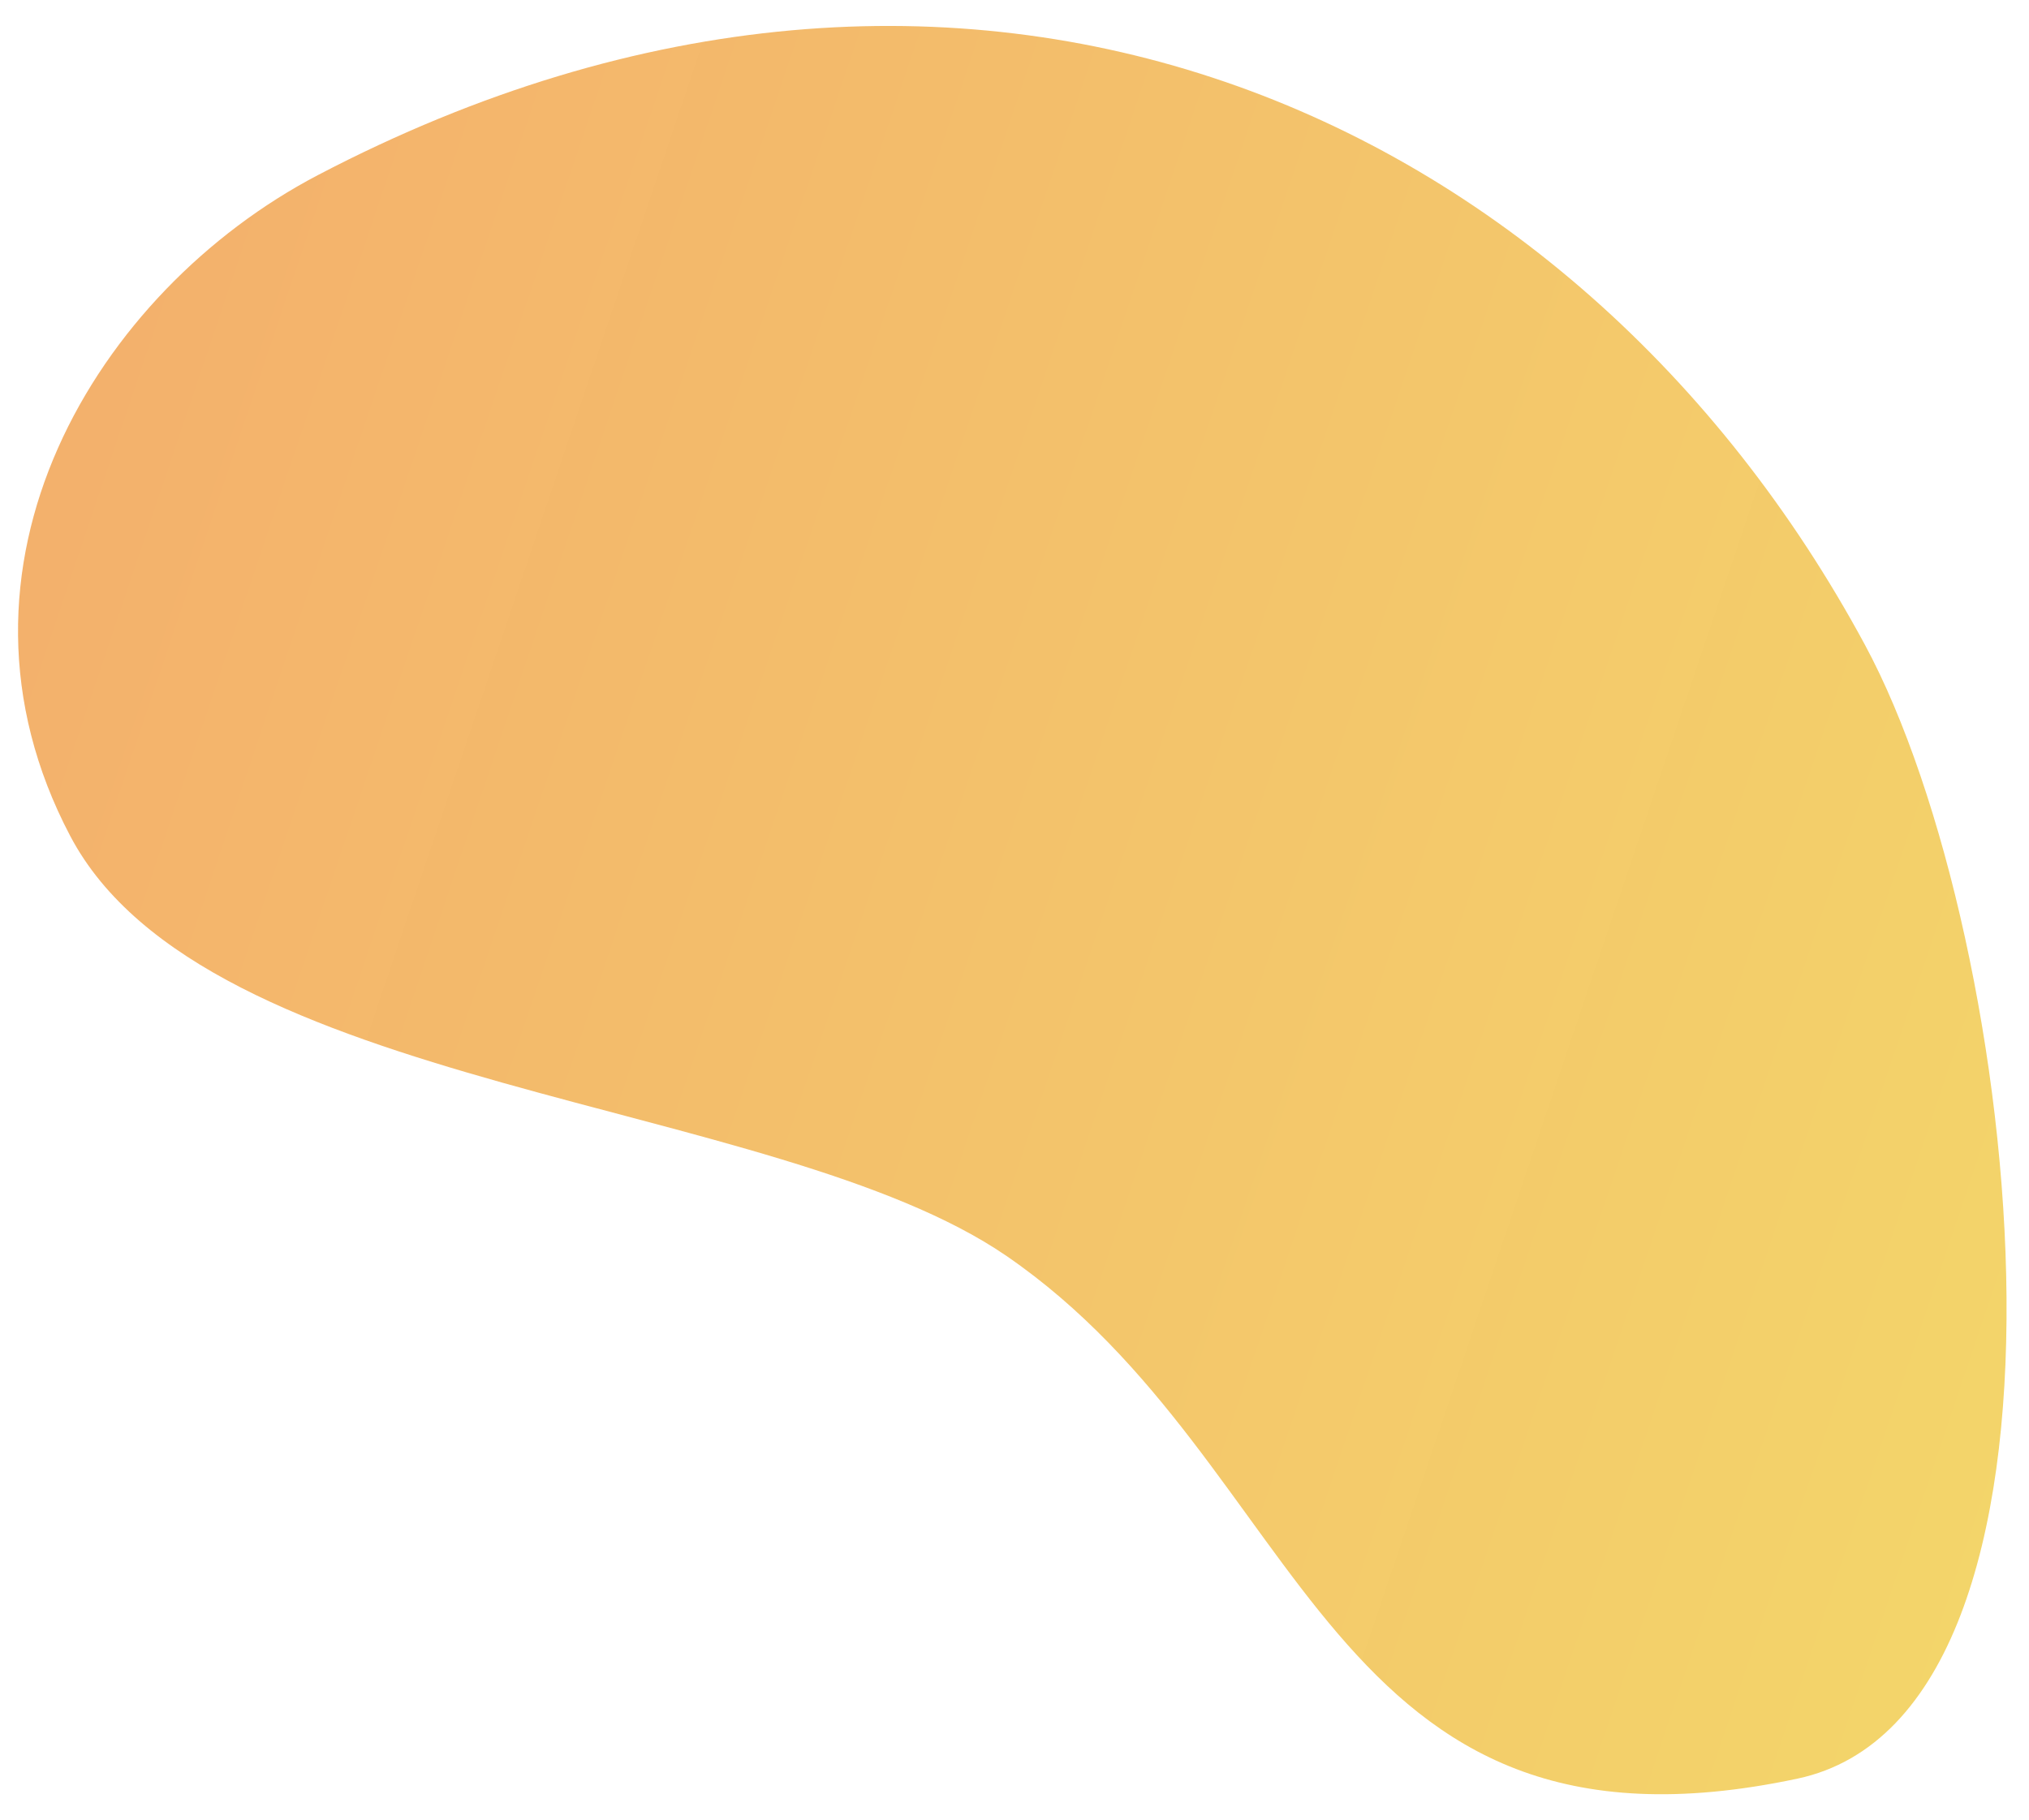 <svg width="68" height="61" viewBox="0 0 68 61" fill="none" xmlns="http://www.w3.org/2000/svg">
<path d="M60.24 59.623C70.574 57.424 67.838 31.506 62.5 21.613C52.786 3.613 32.302 -5.461 10.659 5.867C3.229 9.755 -2.391 19.015 2.354 28.024C6.893 36.642 25.963 36.761 33.738 42.106C43.918 49.105 44.313 63.011 60.24 59.623Z" fill="url(#paint0_linear_221_533)"/>
<defs>
<linearGradient id="paint0_linear_221_533" x1="-5" y1="14.062" x2="87.564" y2="45.292" gradientUnits="userSpaceOnUse">
<stop stop-color="#F09642" stop-opacity="0.78"/>
<stop offset="1" stop-color="#F0D542" stop-opacity="0.79"/>
</linearGradient>
</defs>
</svg>

